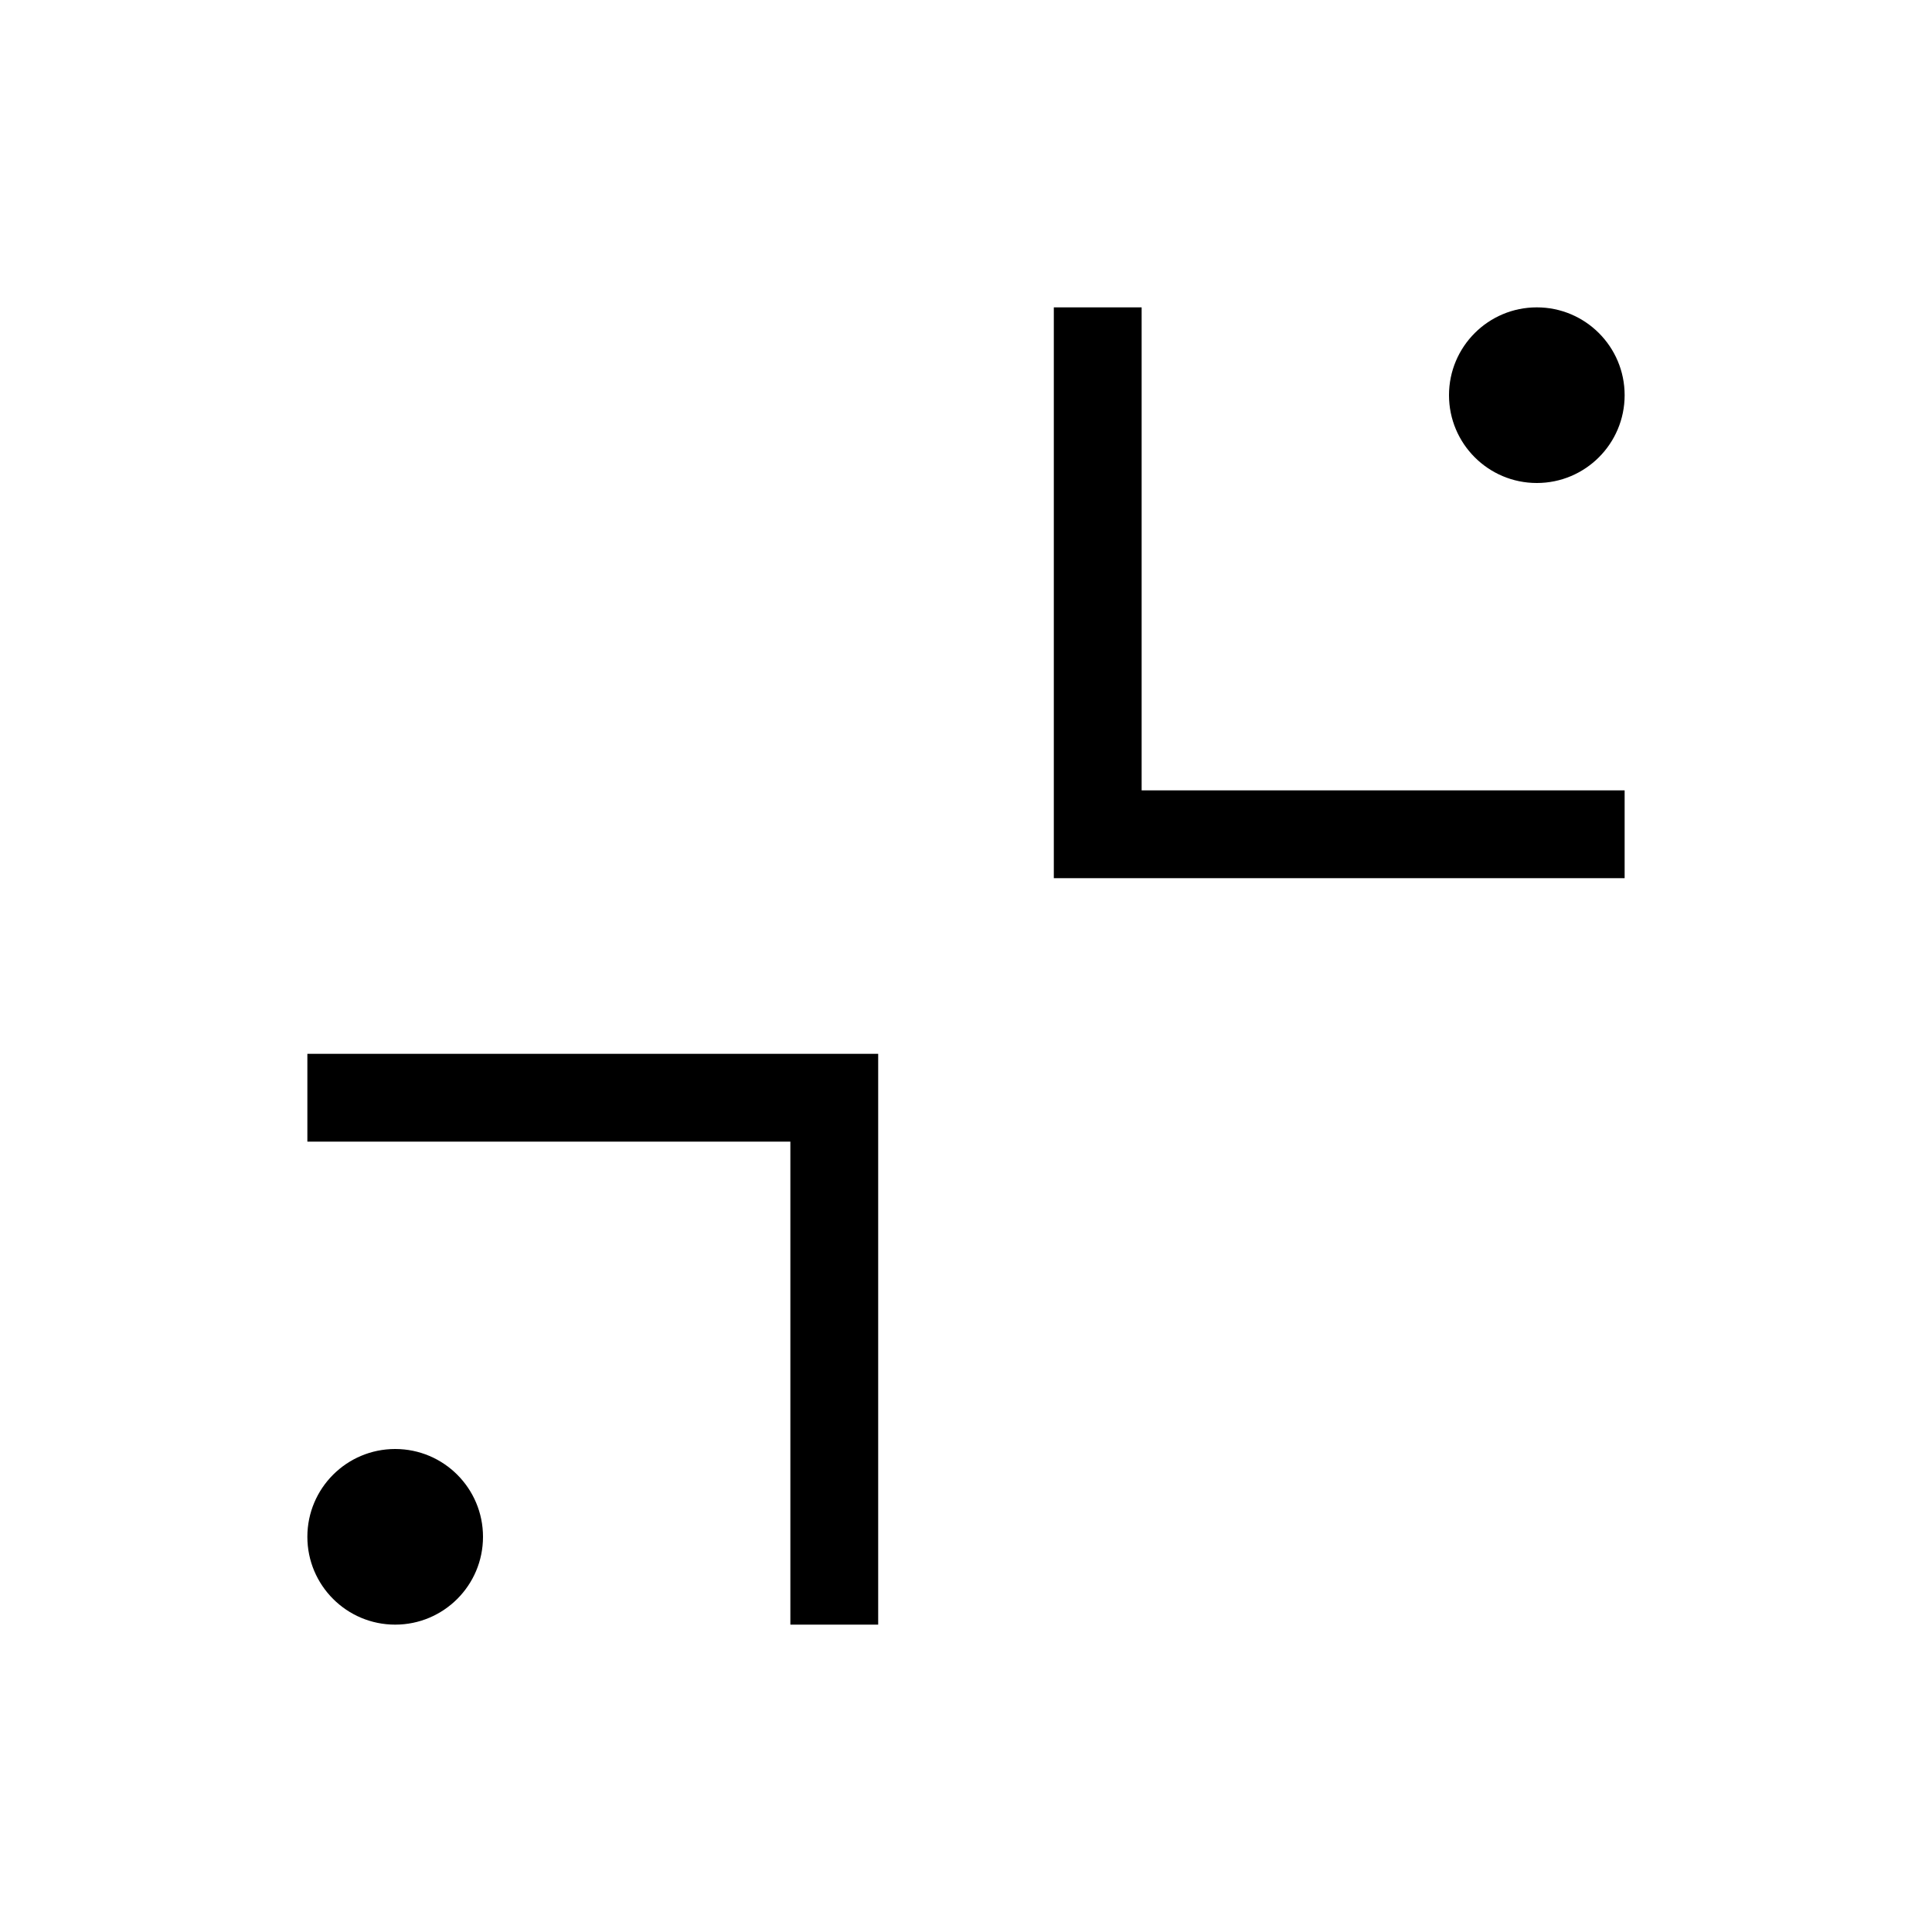 <?xml version="1.0" encoding="UTF-8" standalone="no"?>
<svg
   xmlns:dc="http://purl.org/dc/elements/1.1/"
   xmlns:cc="http://creativecommons.org/ns#"
   xmlns:rdf="http://www.w3.org/1999/02/22-rdf-syntax-ns#"
   xmlns:svg="http://www.w3.org/2000/svg"
   xmlns="http://www.w3.org/2000/svg"
   xmlns:sodipodi="http://sodipodi.sourceforge.net/DTD/sodipodi-0.dtd"
   xmlns:inkscape="http://www.inkscape.org/namespaces/inkscape"
   viewBox="0 0 22 22"
   version="1.1"
   id="svg4"
   sodipodi:docname="close_black.svg"
   inkscape:version="0.92.4 5da689c313, 2019-01-14">
  <defs
     id="defs8" />
  <sodipodi:namedview
     pagecolor="#ffffff"
     bordercolor="#666666"
     borderopacity="1"
     objecttolerance="10"
     gridtolerance="10"
     guidetolerance="10"
     inkscape:pageopacity="0"
     inkscape:pageshadow="2"
     inkscape:window-width="1366"
     inkscape:window-height="700"
     id="namedview6"
     showgrid="true"
     showguides="true"
     inkscape:guide-bbox="true"
     inkscape:zoom="10.727273"
     inkscape:cx="3.9751996"
     inkscape:cy="7.3162409"
     inkscape:window-x="0"
     inkscape:window-y="0"
     inkscape:window-maximized="1"
     inkscape:current-layer="svg4">
    <inkscape:grid
       type="xygrid"
       id="grid817"
       originx="0.5"
       originy="0.5" />
    <sodipodi:guide
       position="14.5,10.5"
       orientation="0,1"
       id="guide819"
       inkscape:locked="false" />
    <sodipodi:guide
       position="7.5,11.5"
       orientation="0,1"
       id="guide821"
       inkscape:locked="false" />
    <sodipodi:guide
       position="10.5,9.5"
       orientation="1,0"
       id="guide823"
       inkscape:locked="false" />
    <sodipodi:guide
       position="11.5,9.5"
       orientation="1,0"
       id="guide825"
       inkscape:locked="false" />
  </sodipodi:namedview>
  <path
     style="fill:none;stroke:#000000;stroke-width:1px;stroke-linecap:butt;stroke-linejoin:miter;stroke-opacity:1"
     d="m 12.5,3.5 v 6 h 6"
     id="path827"
     inkscape:connector-curvature="0" />
  <path
     inkscape:connector-curvature="0"
     id="path829"
     d="m 9.5,18.5 v -6 h -6"
     style="fill:none;stroke:#000000;stroke-width:1px;stroke-linecap:butt;stroke-linejoin:miter;stroke-opacity:1" />
  <circle
     style="opacity:1;fill:#000000;fill-opacity:1;stroke:none;stroke-width:1;stroke-linecap:round;stroke-linejoin:round;stroke-miterlimit:4;stroke-dasharray:none;stroke-opacity:1"
     id="path831"
     cx="17.5"
     cy="4.5"
     r="1" />
  <circle
     r="1"
     cy="17.5"
     cx="4.5"
     id="circle833"
     style="opacity:1;fill:#000000;fill-opacity:1;stroke:none;stroke-width:1;stroke-linecap:round;stroke-linejoin:round;stroke-miterlimit:4;stroke-dasharray:none;stroke-opacity:1" />
</svg>
